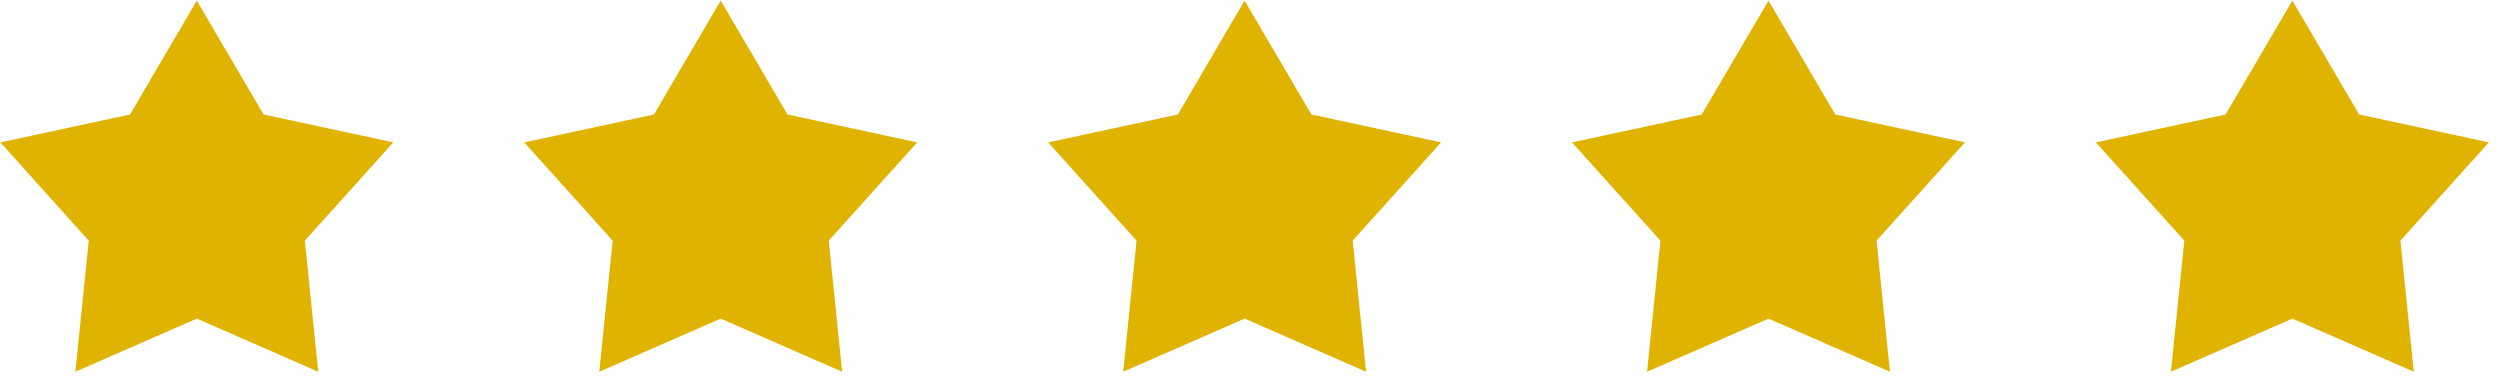 <svg width="64" height="10" viewBox="0 0 64 10" fill="none" xmlns="http://www.w3.org/2000/svg">
<path d="M5.038 0.016L6.748 2.931L10.068 3.645L7.804 6.16L8.147 9.516L5.038 8.156L1.93 9.516L2.272 6.16L0.009 3.645L3.329 2.931L5.038 0.016Z" fill="#DFB300"/>
<path d="M18.45 0.016L20.16 2.931L23.48 3.645L21.216 6.16L21.559 9.516L18.45 8.156L15.342 9.516L15.684 6.16L13.421 3.645L16.741 2.931L18.45 0.016Z" fill="#DFB300"/>
<path d="M31.862 0.016L33.572 2.931L36.892 3.645L34.629 6.16L34.971 9.516L31.862 8.156L28.754 9.516L29.096 6.16L26.833 3.645L30.153 2.931L31.862 0.016Z" fill="#DFB300"/>
<path d="M45.274 0.016L46.983 2.931L50.303 3.645L48.04 6.16L48.382 9.516L45.274 8.156L42.165 9.516L42.507 6.16L40.244 3.645L43.564 2.931L45.274 0.016Z" fill="#DFB300"/>
<path d="M58.685 0.016L60.394 2.931L63.714 3.645L61.451 6.16L61.793 9.516L58.685 8.156L55.576 9.516L55.919 6.16L53.655 3.645L56.975 2.931L58.685 0.016Z" fill="#DFB300"/>
</svg>
